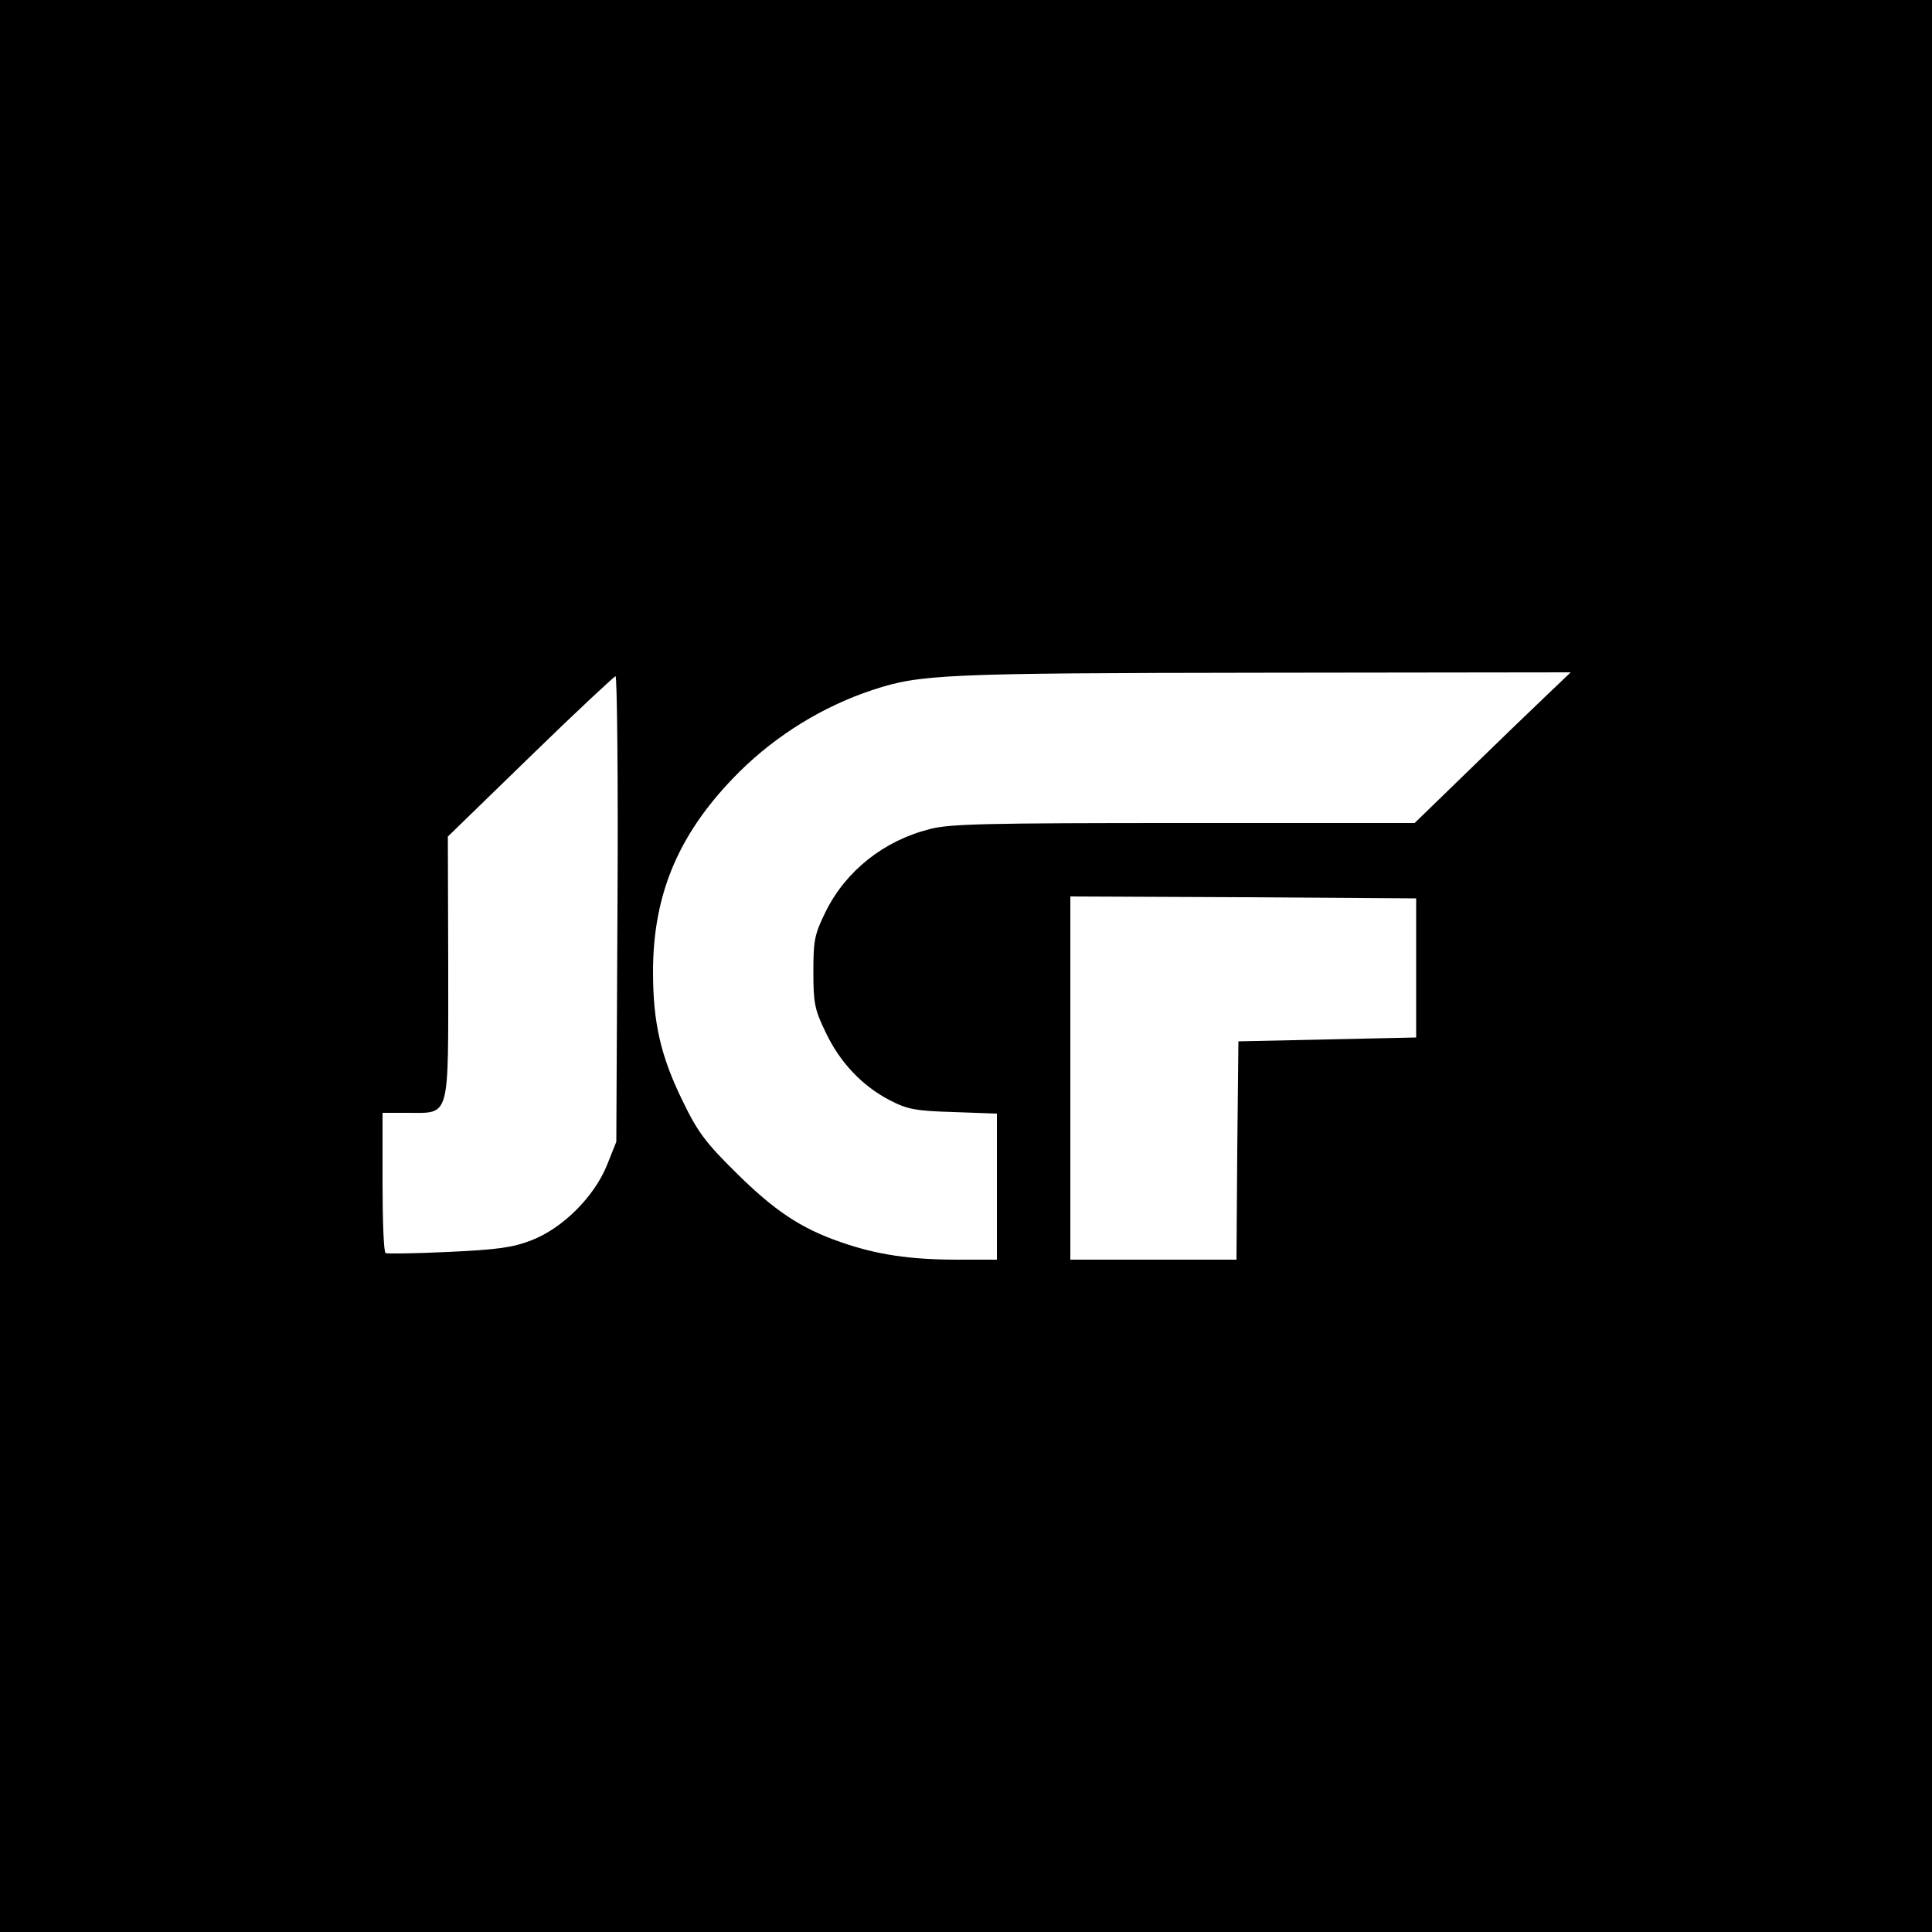 <?xml version="1.0" standalone="no"?>
<!DOCTYPE svg PUBLIC "-//W3C//DTD SVG 20010904//EN"
 "http://www.w3.org/TR/2001/REC-SVG-20010904/DTD/svg10.dtd">
<svg version="1.0" xmlns="http://www.w3.org/2000/svg"
 width="500pt" height="500pt" viewBox="0 0 500 500"
 preserveAspectRatio="xMidYMid meet">
<g transform="translate(0,500) scale(0.1,-0.1)"
fill="#000000" stroke="none">
<path d="M0 2500 l0 -2500 2500 0 2500 0 0 2500 0 2500 -2500 0 -2500 0 0
-2500z m4000 698 c-36 -34 -127 -122 -202 -195 l-137 -133 -598 0 c-509 0
-608 -2 -658 -16 -118 -30 -216 -108 -268 -213 -29 -59 -32 -74 -32 -156 0
-80 3 -97 31 -155 37 -79 95 -140 166 -177 46 -24 67 -28 166 -31 l112 -4 0
-189 0 -189 -102 0 c-123 0 -209 13 -301 45 -105 36 -173 82 -273 181 -78 77
-99 105 -138 186 -56 115 -76 201 -76 333 0 205 69 364 224 518 97 96 218 170
346 212 122 40 185 43 1010 44 l795 1 -65 -62z m-2402 -550 l-3 -603 -24 -60
c-33 -82 -115 -164 -196 -195 -49 -19 -88 -24 -215 -30 -85 -4 -158 -5 -162
-3 -5 2 -8 85 -8 184 l0 179 65 0 c111 0 105 -20 105 378 l-1 337 213 207
c117 114 217 207 221 208 4 0 7 -271 5 -602z m2067 -153 l0 -180 -230 -5 -230
-5 -3 -282 -2 -283 -215 0 -215 0 0 470 0 470 448 -2 447 -3 0 -180z"/>
</g>
</svg>
